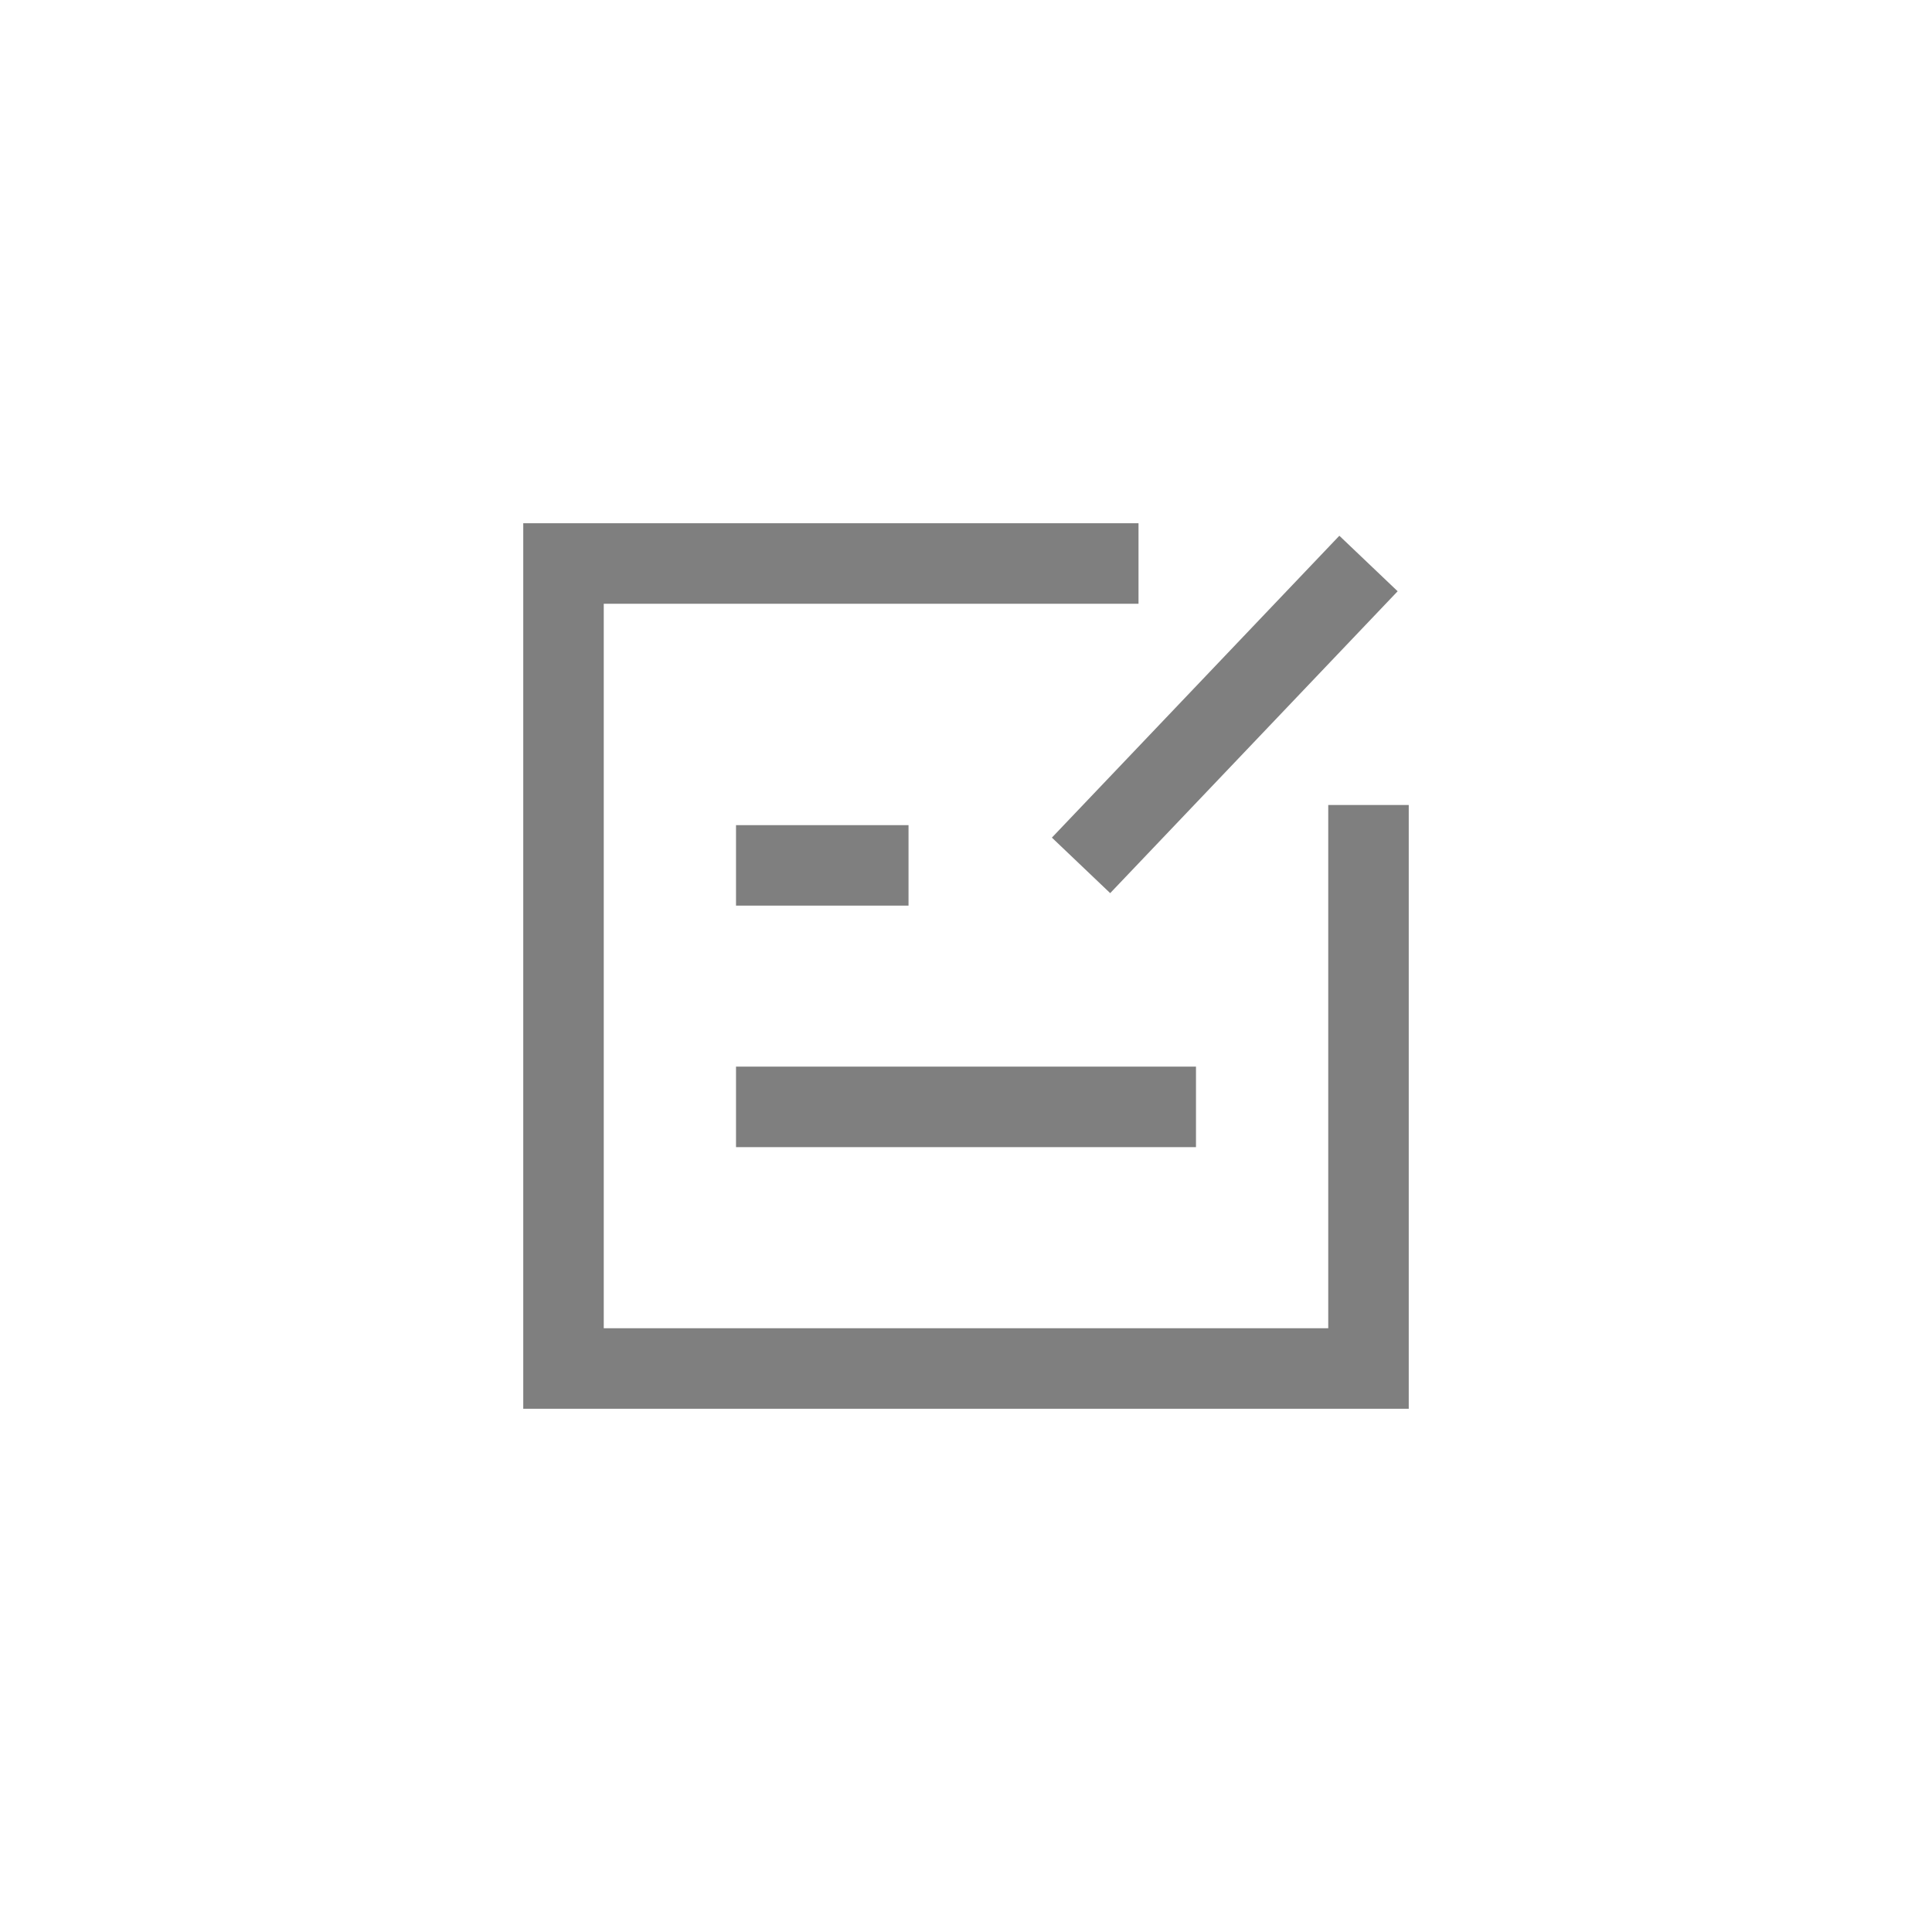 <svg width="24" height="24" viewBox="0 0 24 24" fill="none" xmlns="http://www.w3.org/2000/svg">
<path opacity="0.5" d="M14.143 7H7V17H17V10M17 7L13.429 10.75M9.143 10.75H11.286M9.143 13.75H14.857" stroke="black"/>
</svg>
